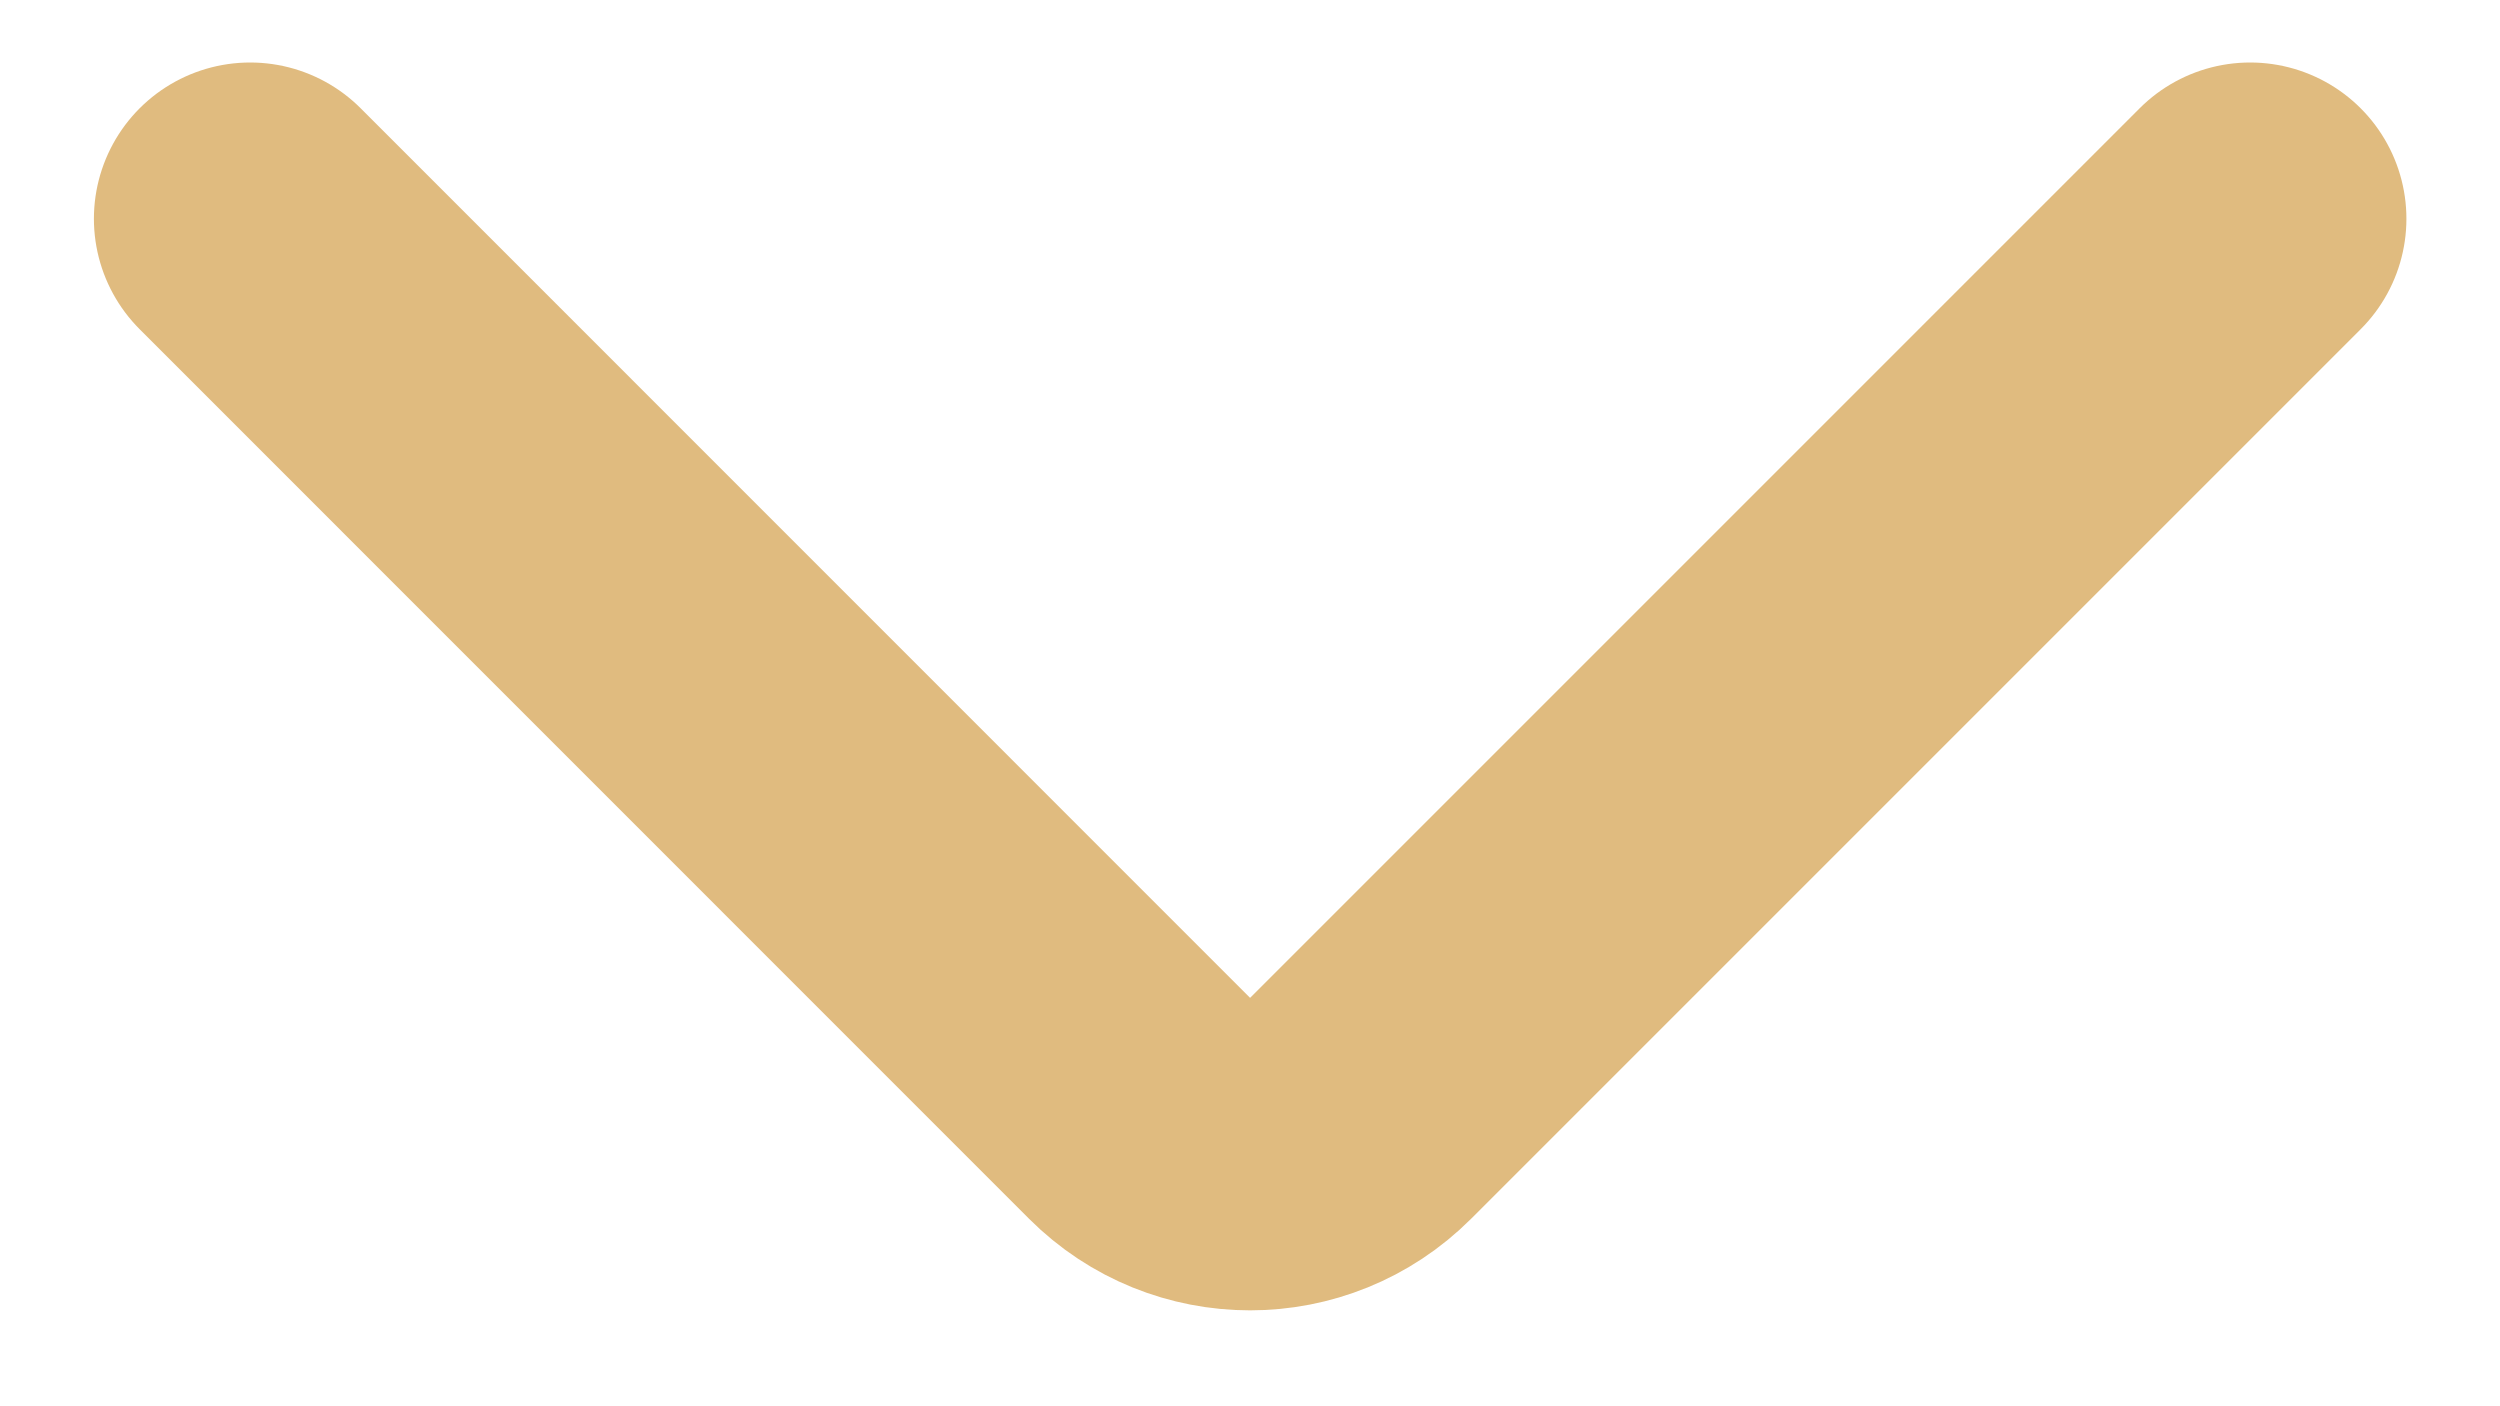 <svg width="16" height="9" viewBox="0 0 16 9" fill="none" xmlns="http://www.w3.org/2000/svg">
<path d="M1.601 1.4L7.293 7.093C7.684 7.484 8.317 7.484 8.708 7.093L14.401 1.4" stroke="#E0BB7F" stroke-width="2" stroke-linecap="round"/>
</svg>
